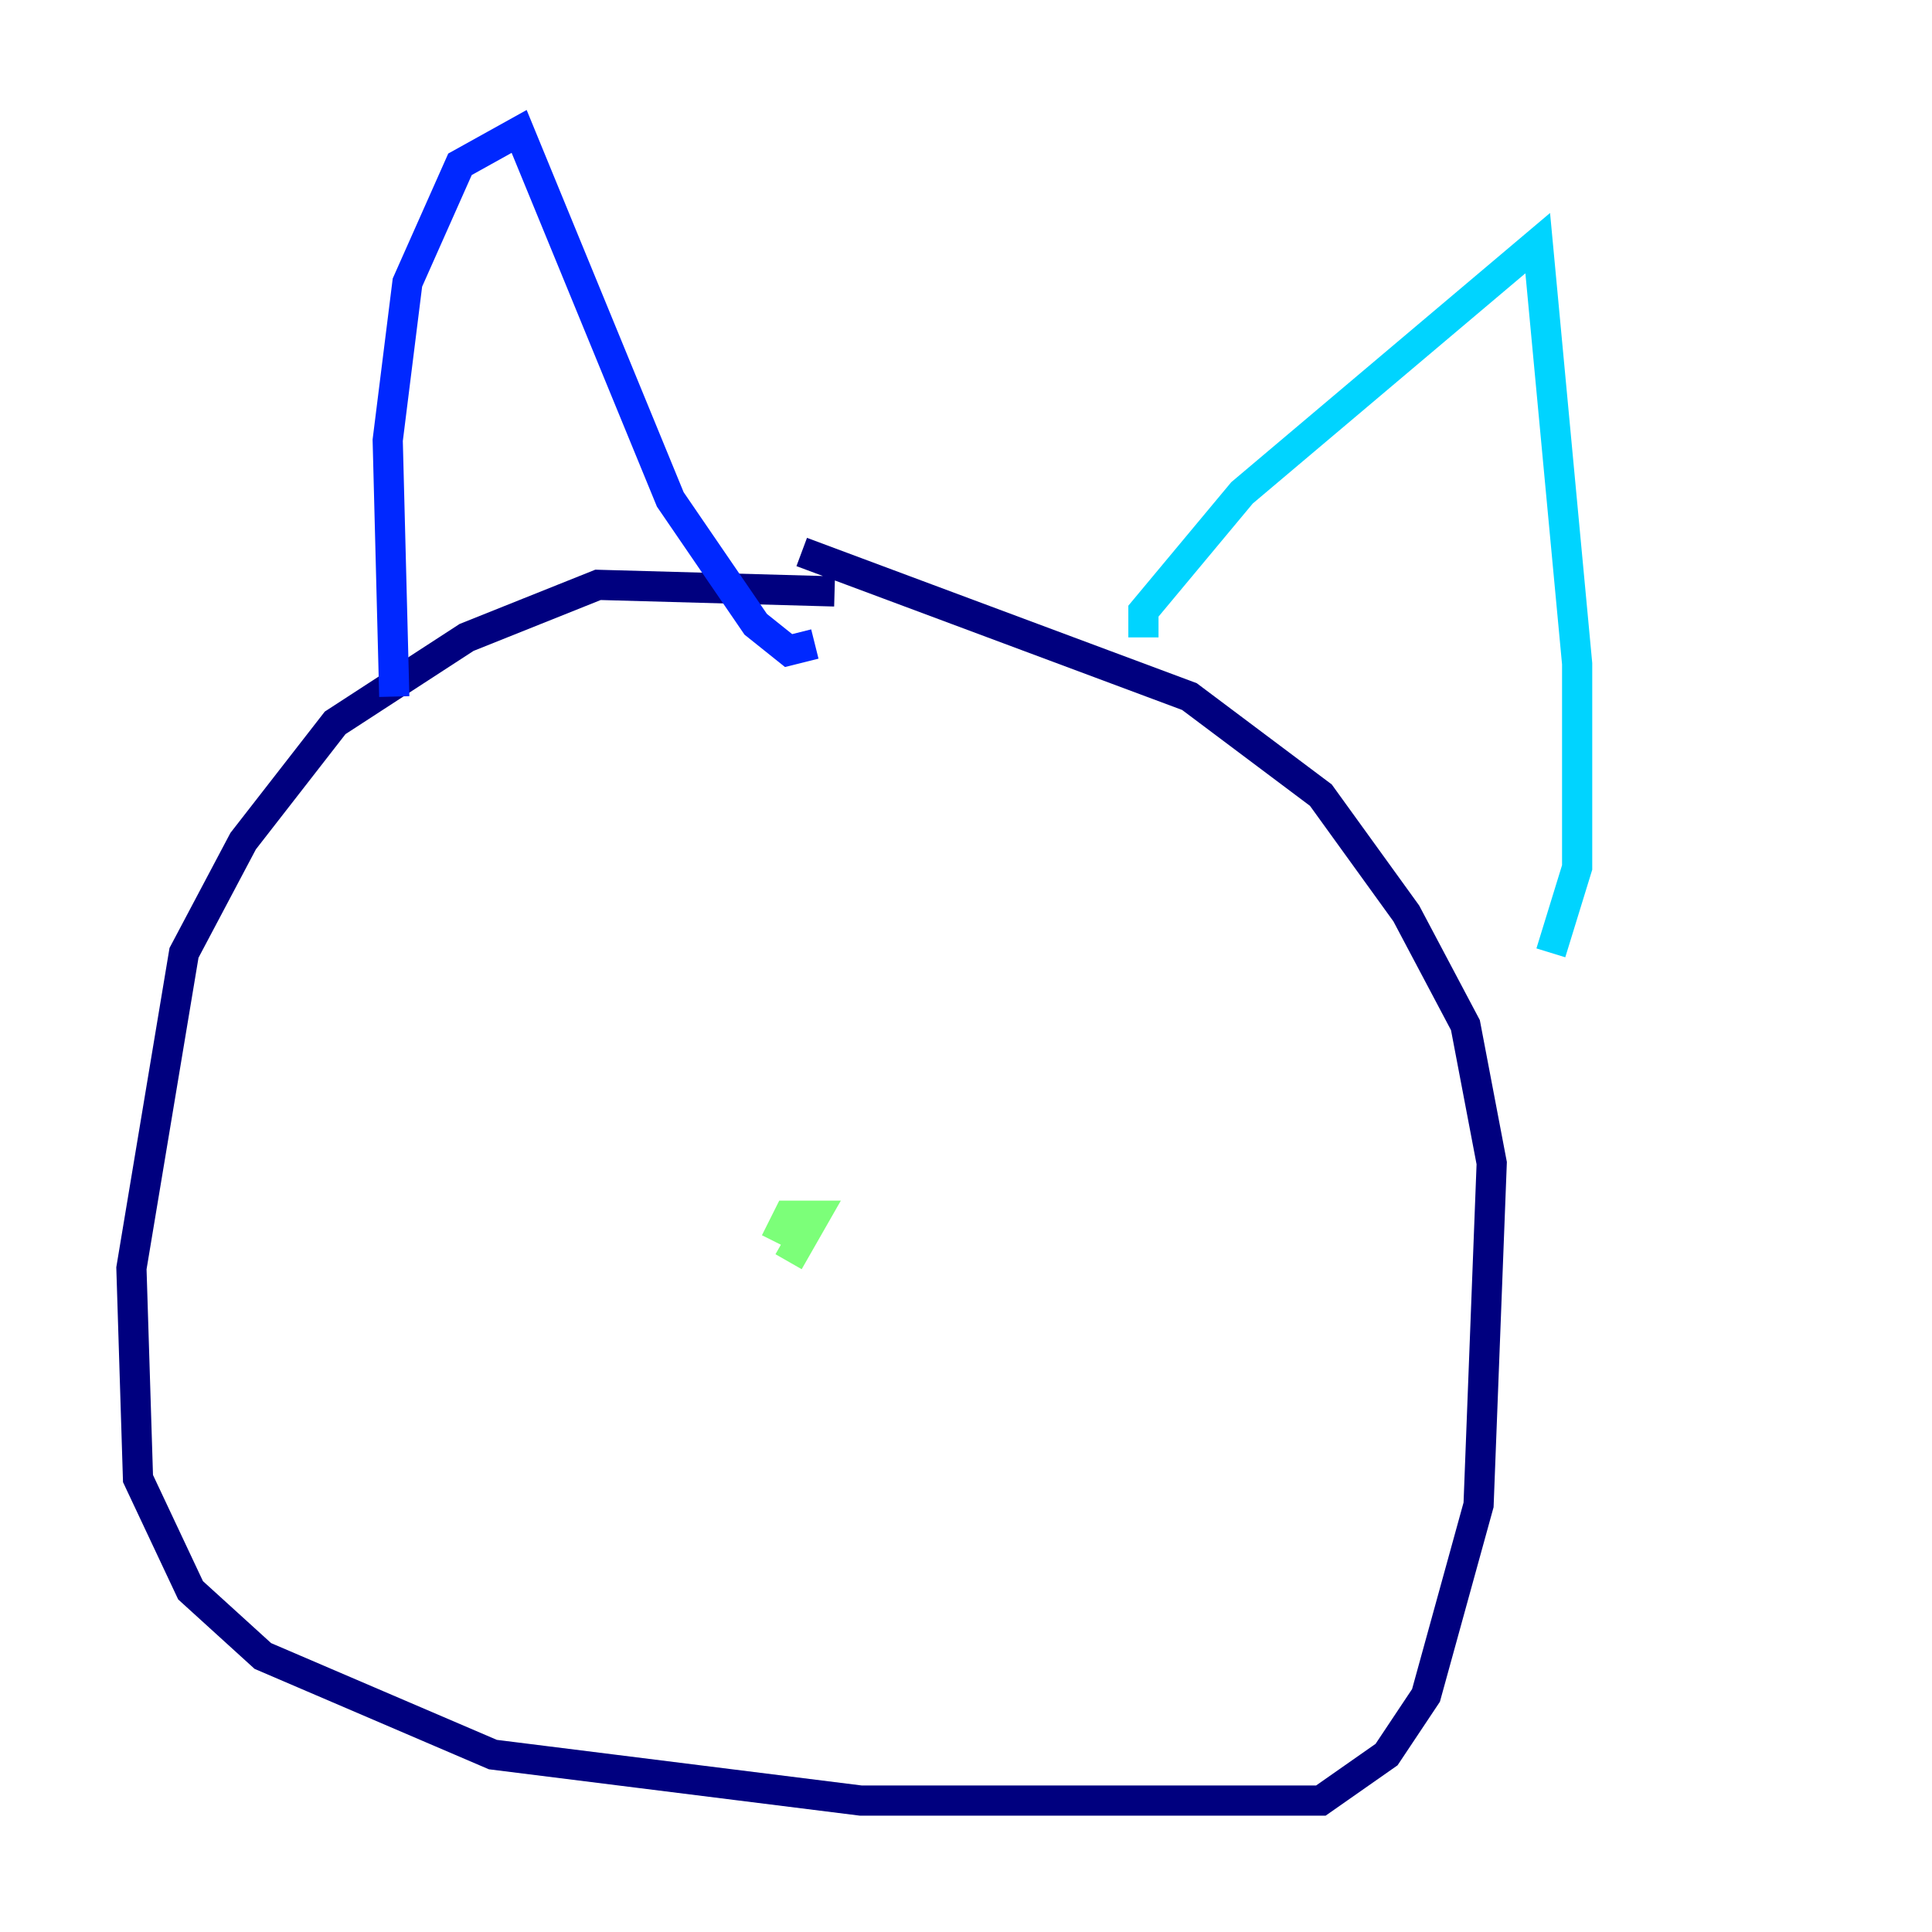 <?xml version="1.0" encoding="utf-8" ?>
<svg baseProfile="tiny" height="128" version="1.2" viewBox="0,0,128,128" width="128" xmlns="http://www.w3.org/2000/svg" xmlns:ev="http://www.w3.org/2001/xml-events" xmlns:xlink="http://www.w3.org/1999/xlink"><defs /><polyline fill="none" points="55.292,39.184 39.619,38.748 30.912,42.231 22.204,47.891 16.109,55.728 12.191,63.129 8.707,84.027 9.143,97.959 12.626,105.361 17.415,109.714 32.653,116.245 57.034,119.293 87.51,119.293 91.864,116.245 94.476,112.326 97.959,99.701 98.83,77.061 97.088,67.918 93.17,60.517 87.51,52.68 78.803,46.15 53.116,36.571" stroke="#00007f" stroke-width="2" /><polyline fill="none" points="26.122,46.15 25.687,29.17 26.993,18.721 30.476,10.884 34.395,8.707 44.408,33.088 50.068,41.361 52.245,43.102 53.986,42.667" stroke="#0028ff" stroke-width="2" /><polyline fill="none" points="75.755,42.231 75.755,40.49 82.286,32.653 101.878,16.109 104.49,43.973 104.49,57.469 102.748,63.129" stroke="#00d4ff" stroke-width="2" /><polyline fill="none" points="52.245,83.592 53.986,80.544 52.245,80.544 51.374,82.286 52.245,80.544" stroke="#7cff79" stroke-width="2" /><polyline fill="none" points="38.748,56.599 38.748,56.599" stroke="#ffe500" stroke-width="2" /><polyline fill="none" points="83.156,67.918 83.156,67.918" stroke="#ff4600" stroke-width="2" /><polyline fill="none" points="40.925,56.599 40.925,56.599" stroke="#7f0000" stroke-width="2" /></svg>